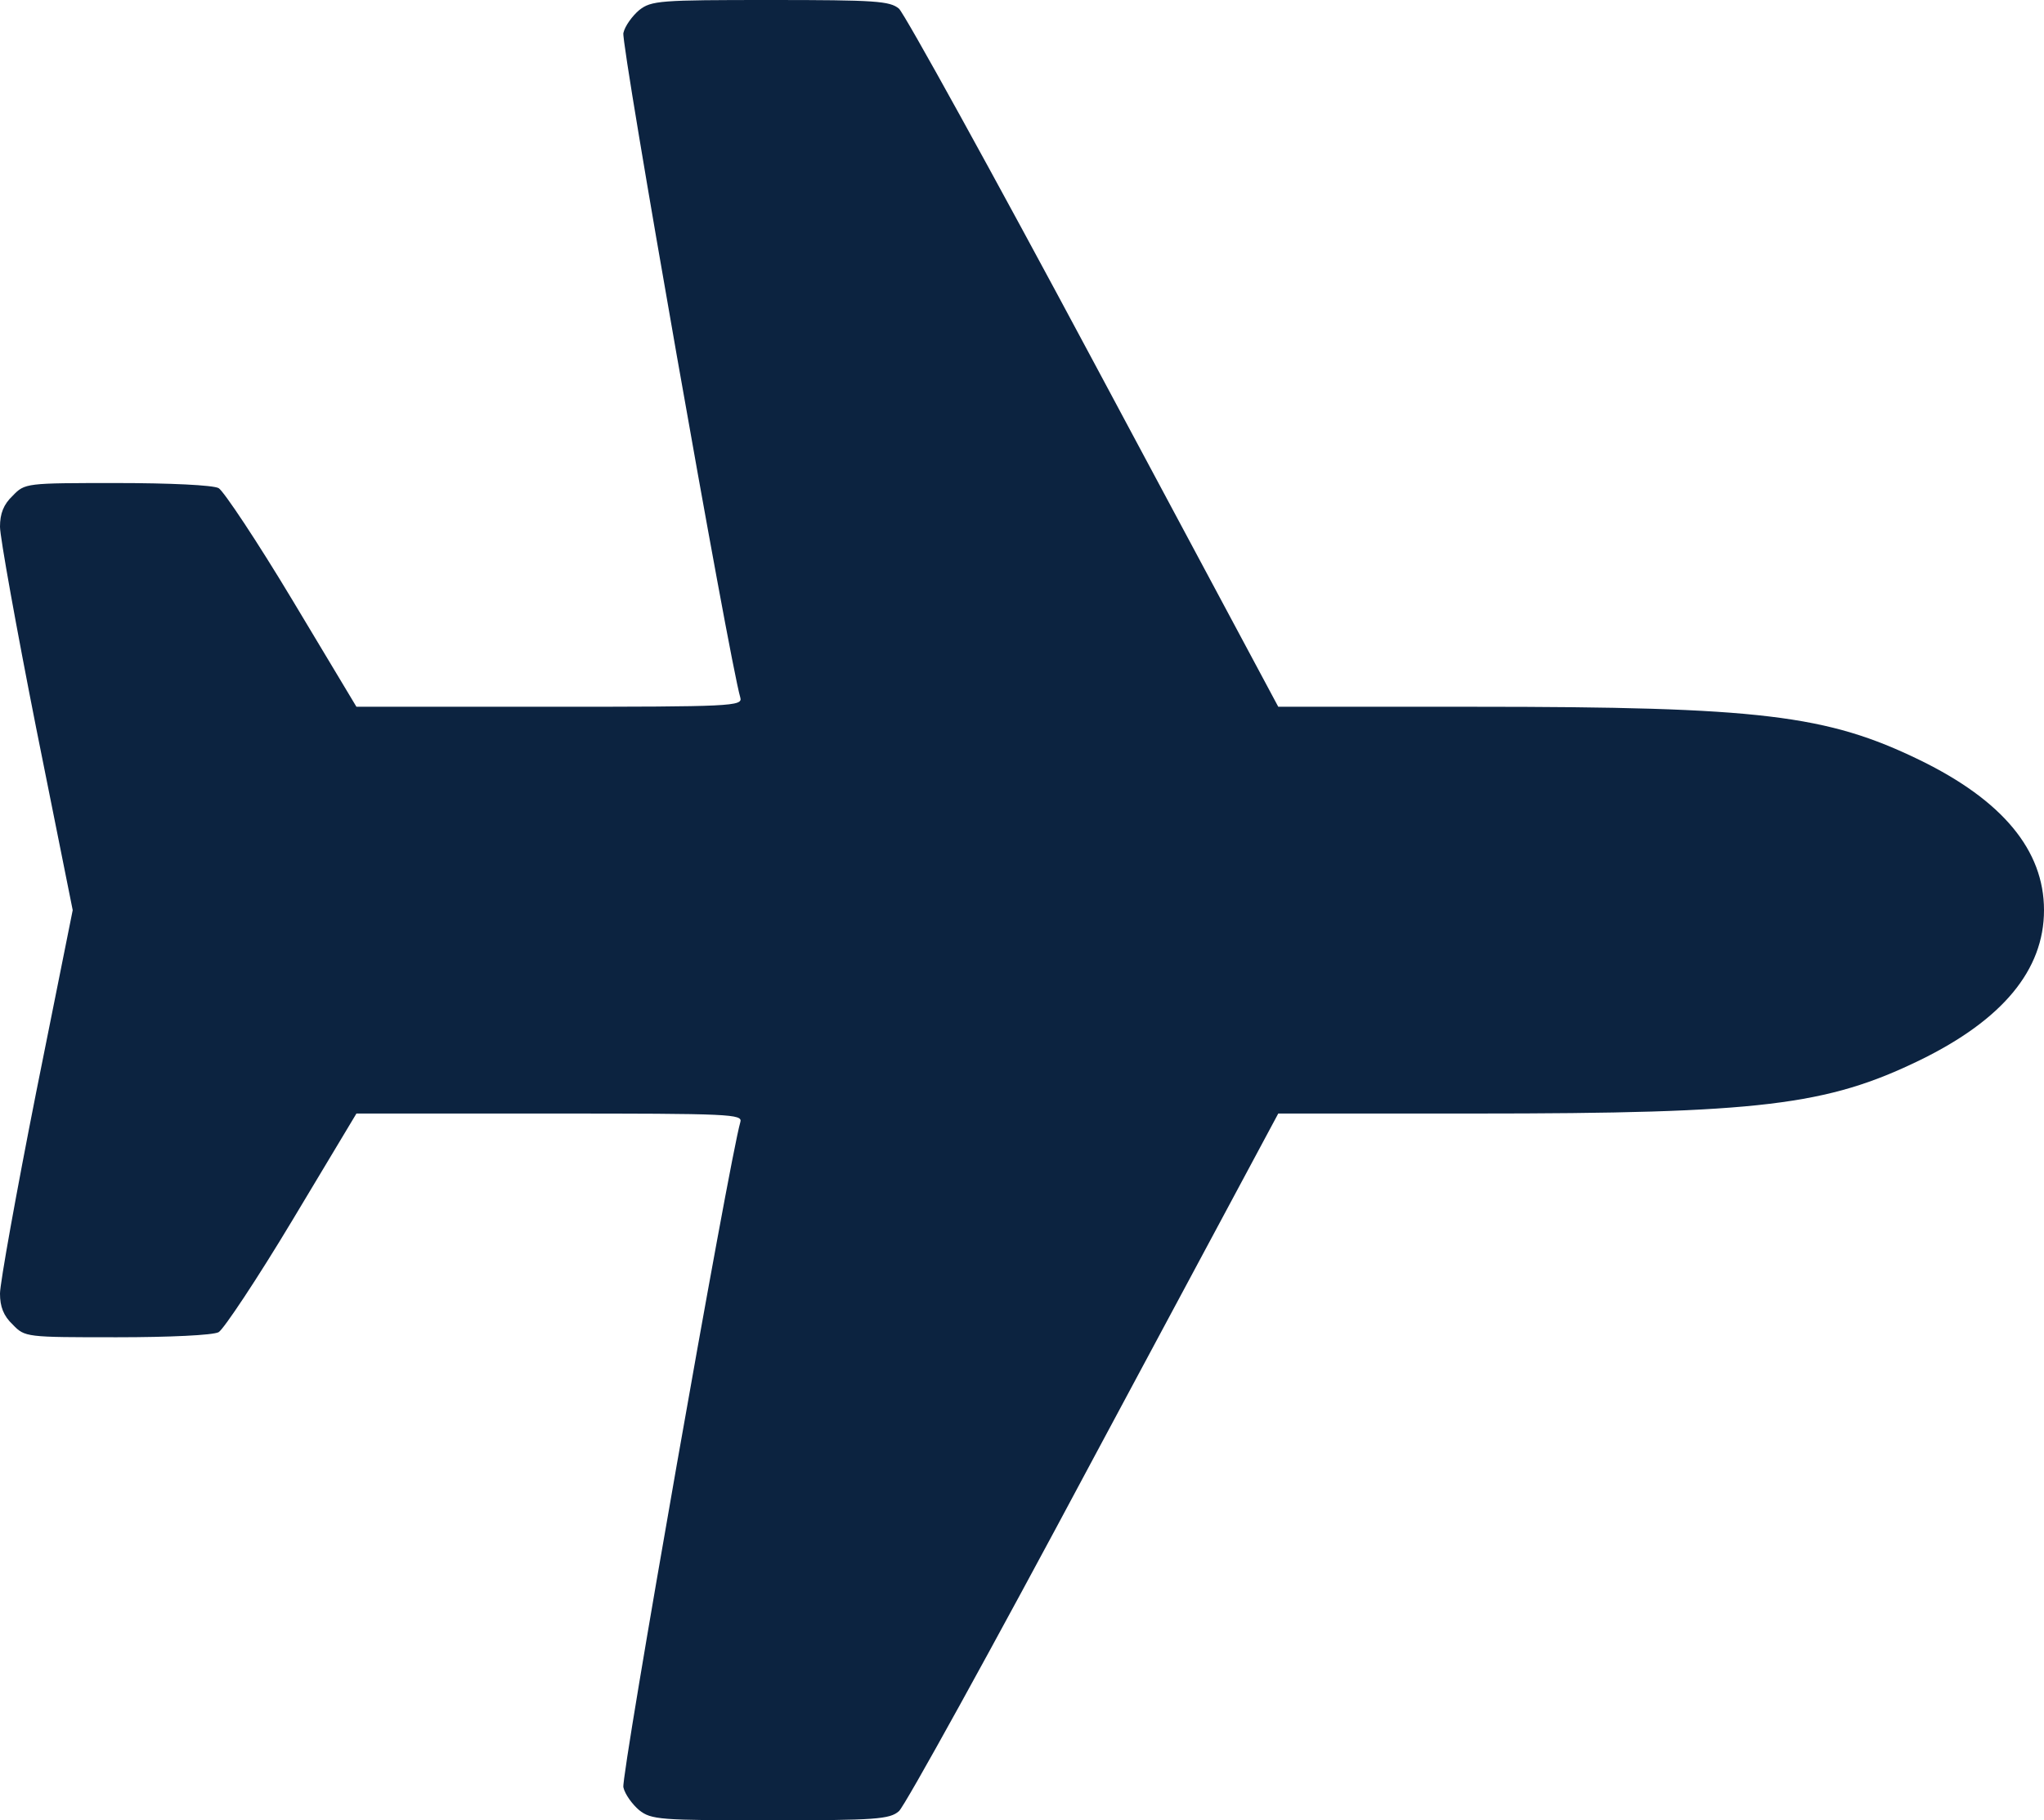 <?xml version="1.0" standalone="no"?>
<!DOCTYPE svg PUBLIC "-//W3C//DTD SVG 20010904//EN"
 "http://www.w3.org/TR/2001/REC-SVG-20010904/DTD/svg10.dtd">
<svg fill="#0C2340" version="1.0" xmlns="http://www.w3.org/2000/svg"
 viewBox="0 0 402 358"
 preserveAspectRatio="xMidYMid meet">
<g transform="translate(0,358) scale(0.1,-0.1)"
 stroke="none">
<path d="M1257 3560 c-13 -11 -28 -31 -31 -45 -5 -21 208 -1232 230 -1307 5
-17 -17 -18 -375 -18 l-380 0 -126 210 c-69 115 -135 214 -145 220 -11 6 -97
10 -200 10 -179 0 -181 0 -205 -25 -18 -17 -25 -35 -25 -61 0 -20 32 -198 71
-395 l72 -359 -72 -359 c-39 -197 -71 -375 -71 -395 0 -26 7 -44 25 -61 24
-25 26 -25 205 -25 103 0 189 4 200 10 10 6 76 105 145 220 l126 210 380 0
c358 0 380 -1 375 -17 -22 -76 -235 -1287 -230 -1308 3 -14 18 -34 31 -45 24
-19 41 -20 258 -20 207 0 235 2 253 18 11 9 184 322 383 695 l363 677 386 0
c562 0 693 16 876 105 162 79 244 177 244 295 0 118 -82 216 -244 295 -183 89
-314 105 -877 105 l-385 0 -363 678 c-199 372 -372 685 -383 695 -18 15 -46
17 -253 17 -217 0 -234 -1 -258 -20z"/>
</g>
</svg>
